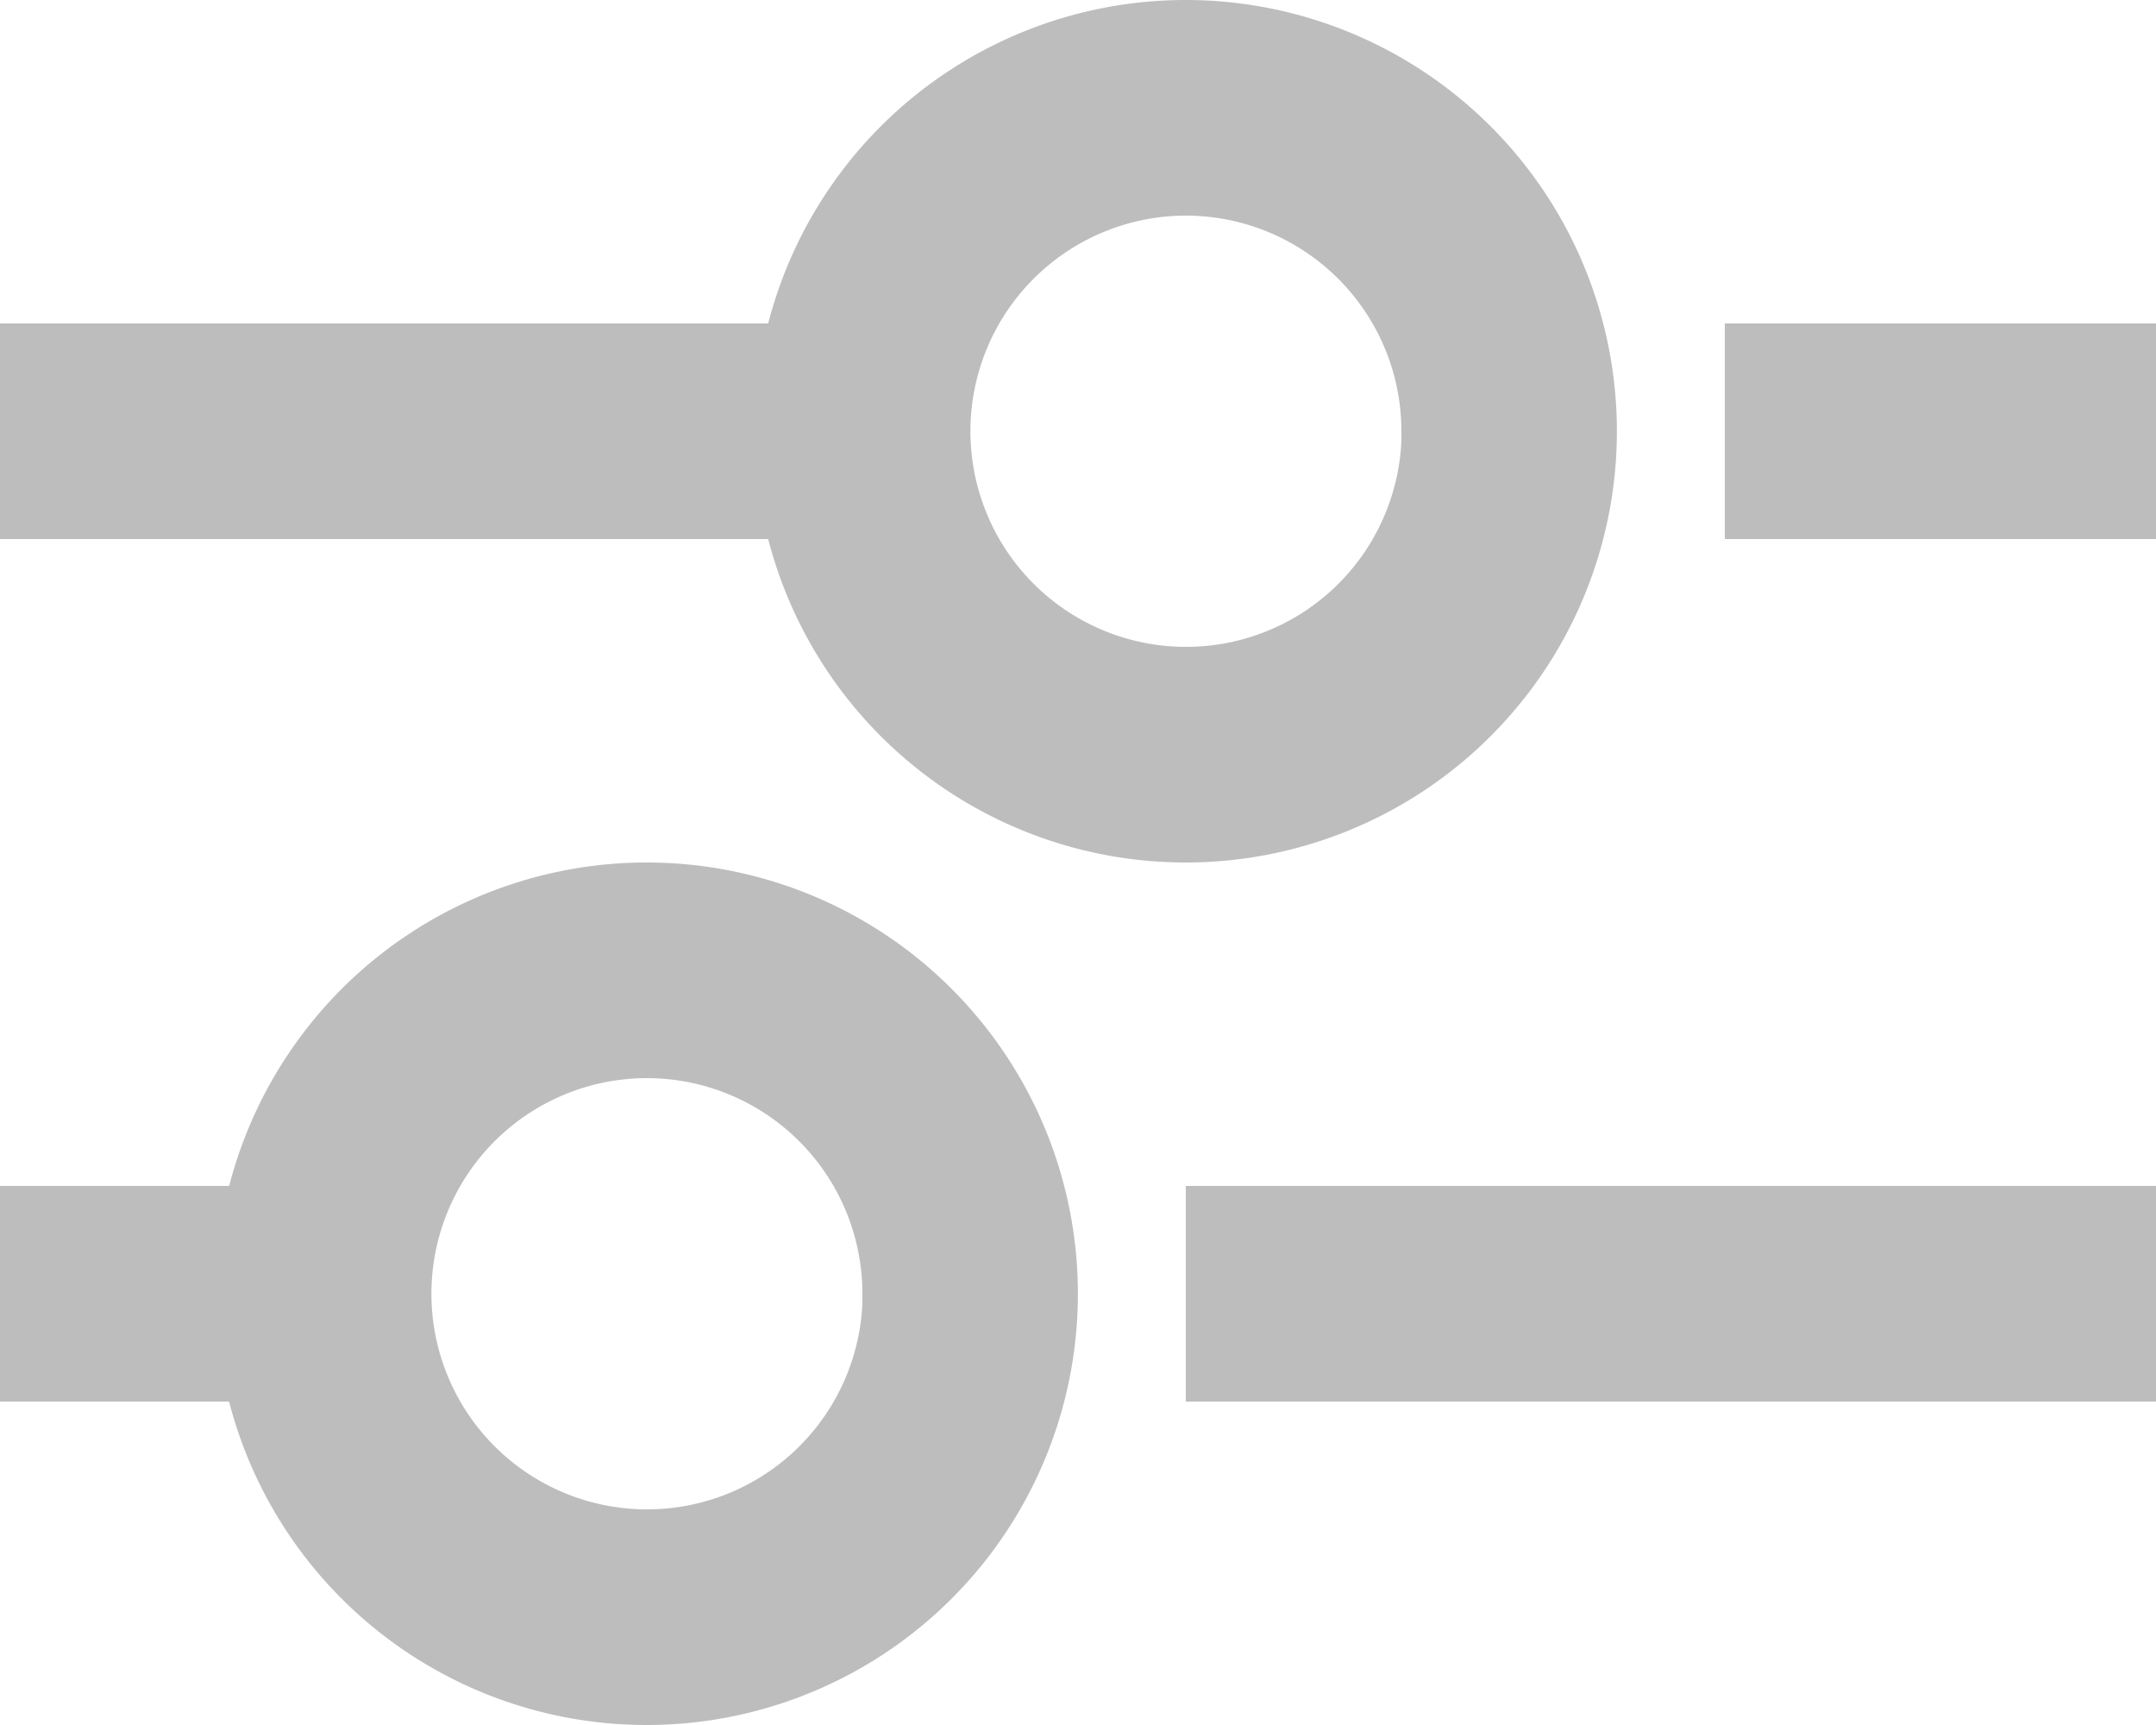 <svg xmlns="http://www.w3.org/2000/svg" width="20" height="16" fill="none" viewBox="0 0 20 16">
  <path fill="#BDBDBD" d="M6 16a4 4 0 0 1-3.875-3H0v-2h2.126A4 4 0 1 1 6 16Zm0-6a2 2 0 1 0 2 2.09v.4V12a2 2 0 0 0-2-2Zm14 3h-9v-2h9v2Zm-9-5a4 4 0 0 1-3.874-3H0V3h7.126A4 4 0 1 1 11 8Zm0-6a2 2 0 1 0 2 2.09v.4V4a2 2 0 0 0-2-2Zm9 3h-4V3h4v2Z"/>
</svg>

